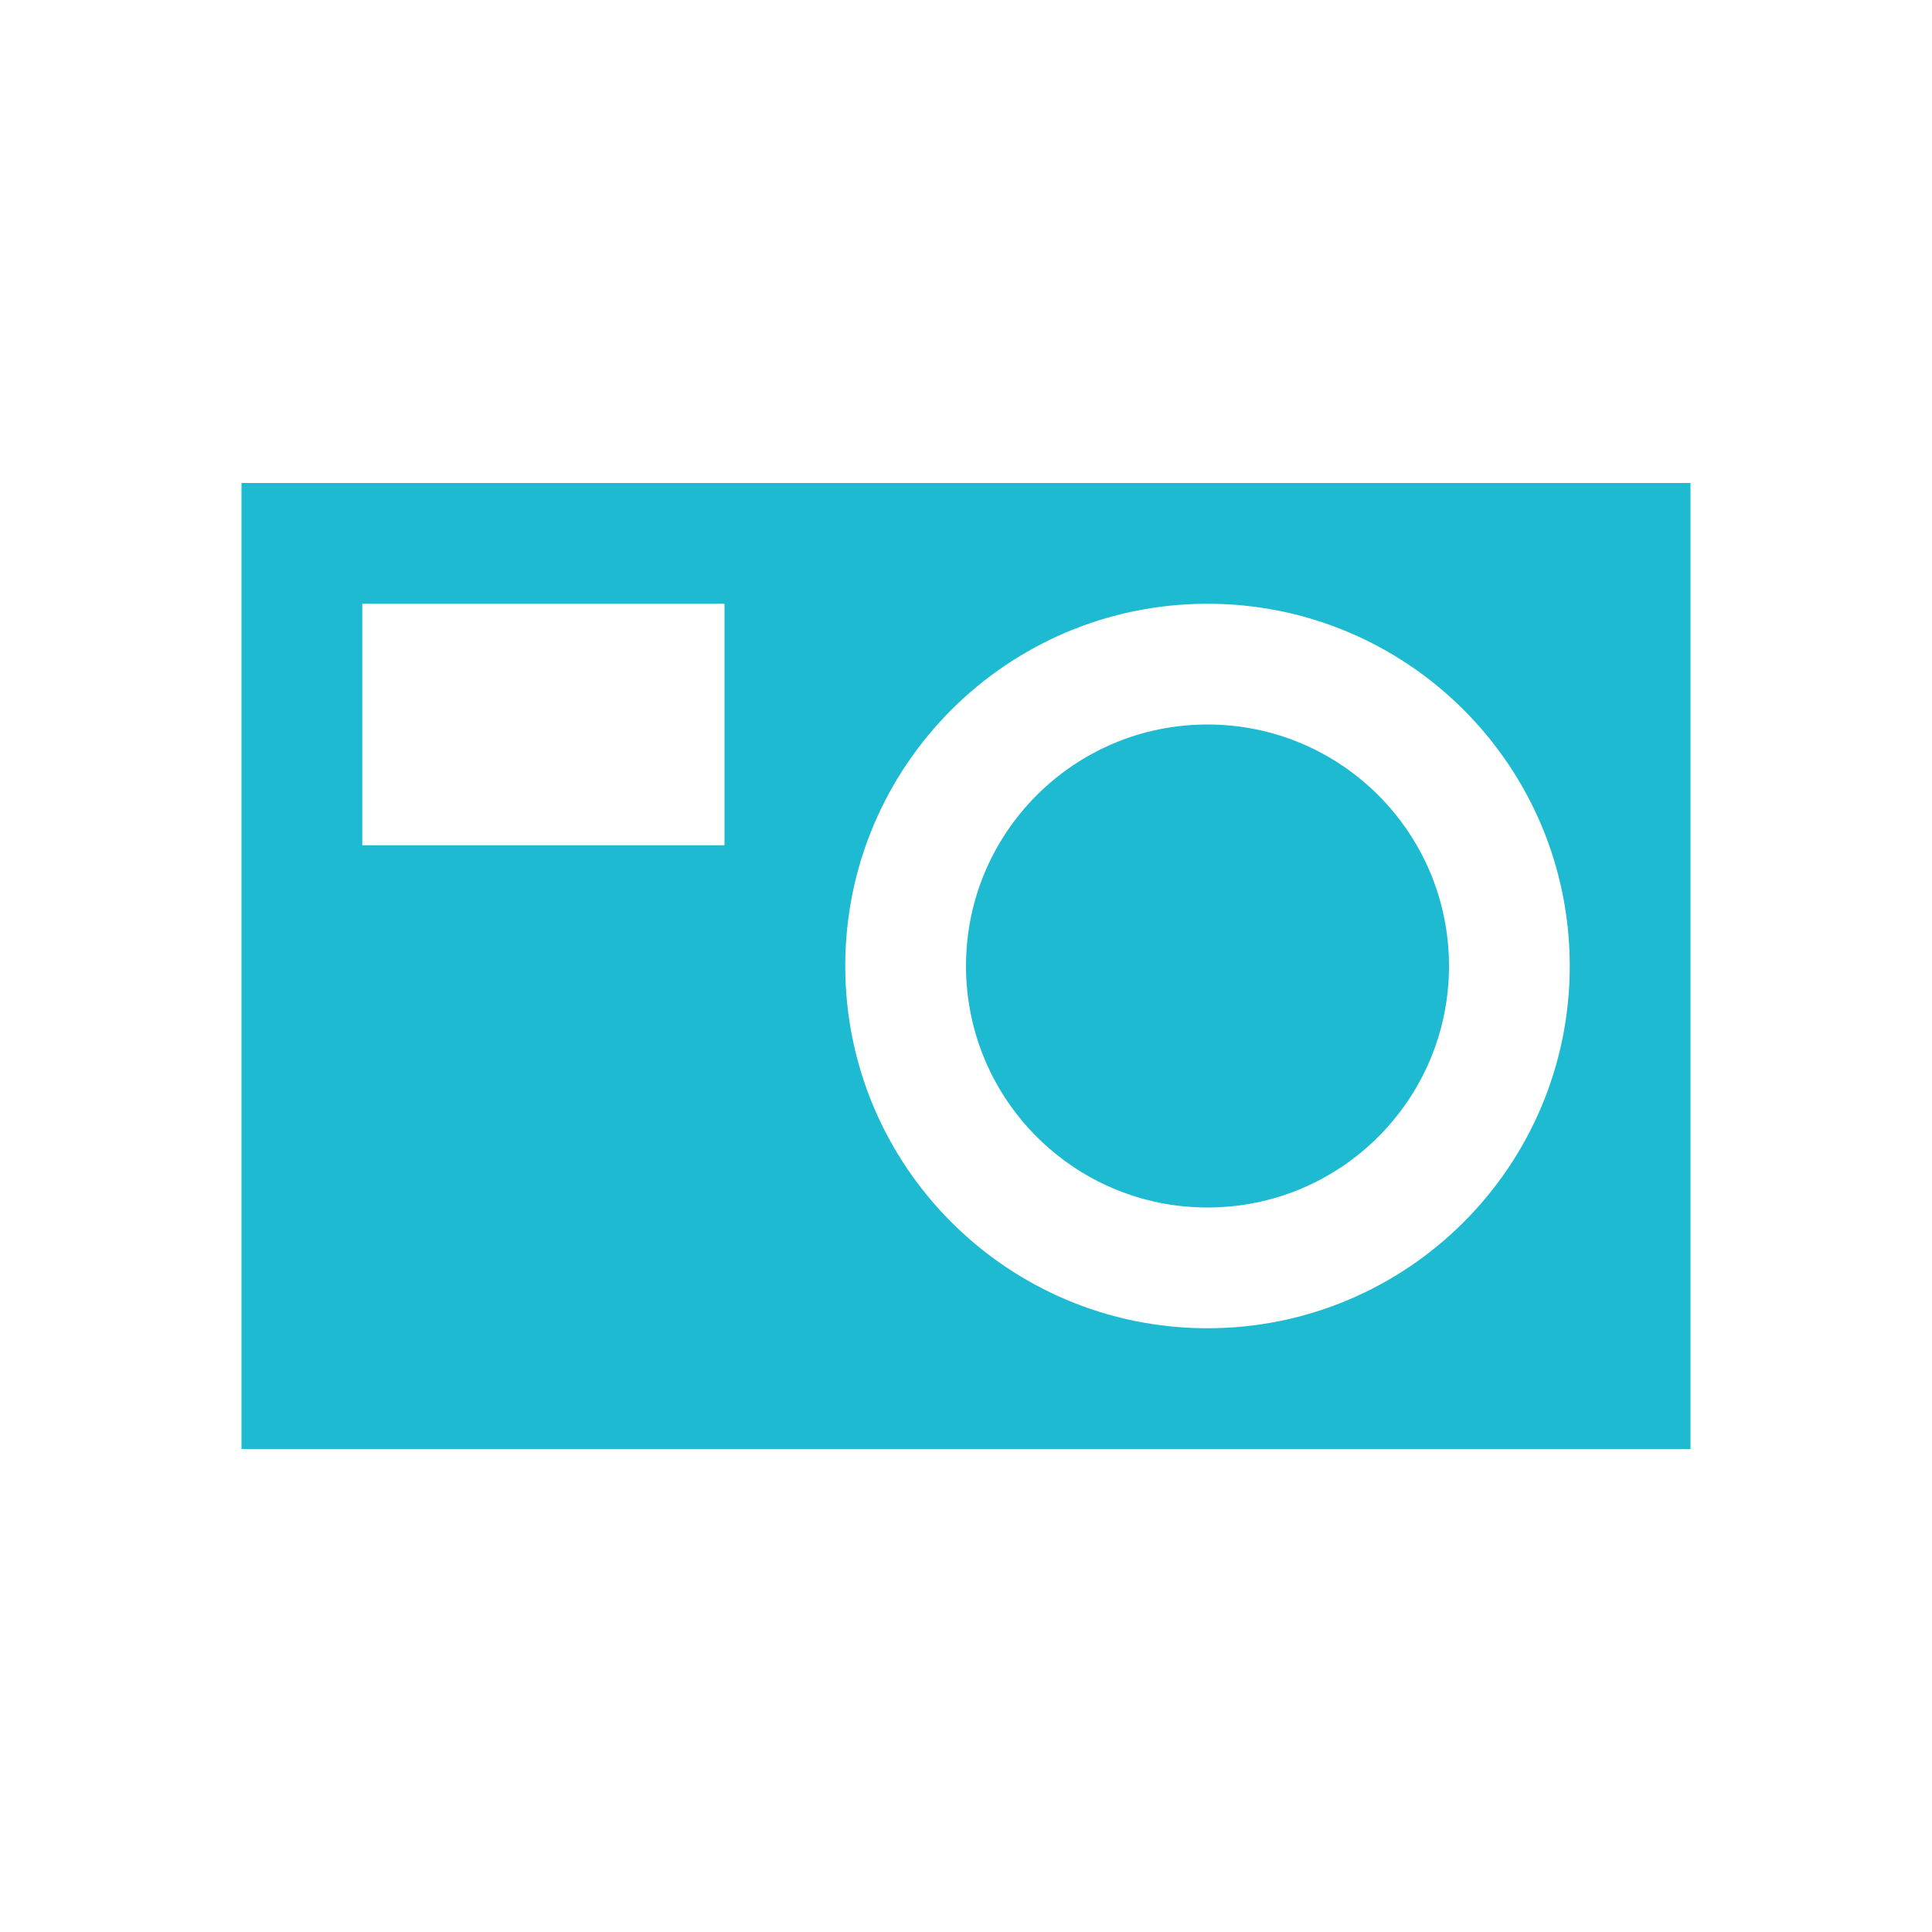 <svg width="16" height="16" viewBox="0 0 16 16" fill="none" xmlns="http://www.w3.org/2000/svg">
<g id="Frame 6192">
<path id="Subtract" fill-rule="evenodd" clip-rule="evenodd" d="M2 4H14V12H2V4ZM10 10C11.105 10 12 9.105 12 8C12 6.895 11.105 6 10 6C8.895 6 8 6.895 8 8C8 9.105 8.895 10 10 10ZM10 11C11.657 11 13 9.657 13 8C13 6.343 11.657 5 10 5C8.343 5 7 6.343 7 8C7 9.657 8.343 11 10 11ZM6 5H3V7H6V5Z" fill="#1EBAD2"/>
</g>
</svg>
